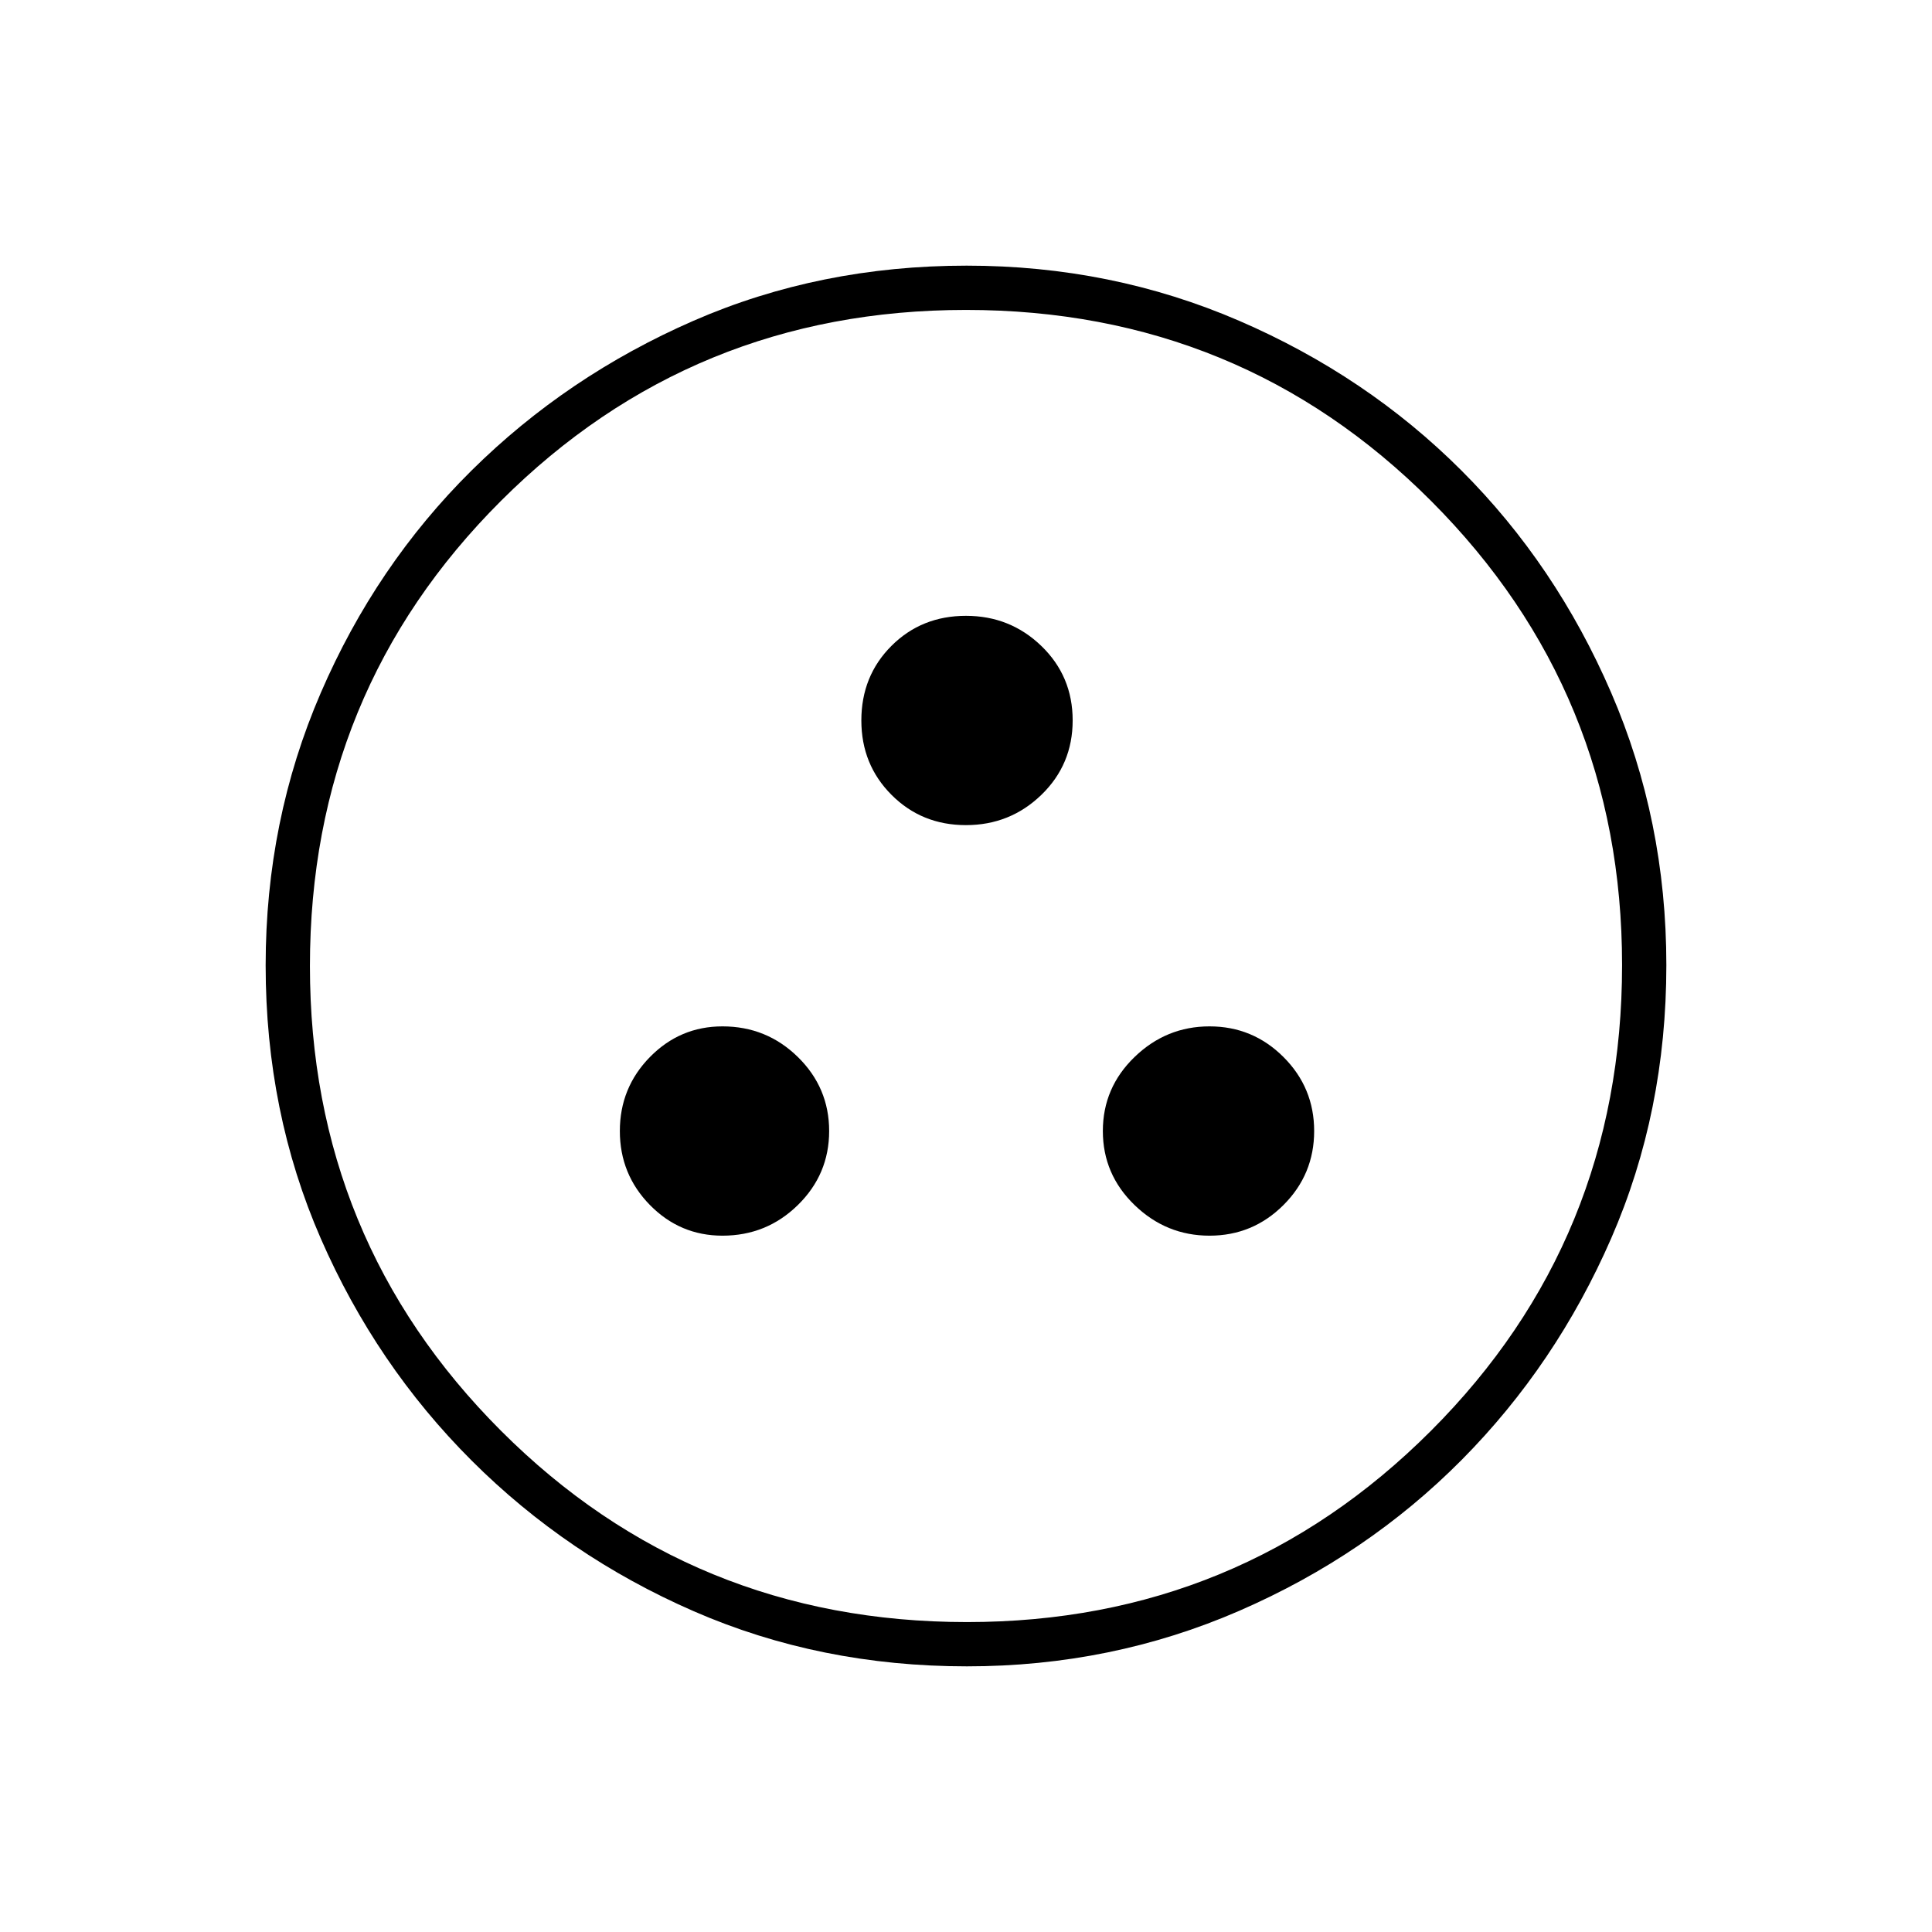 <svg xmlns="http://www.w3.org/2000/svg" width="48" height="48" viewBox="0 -960 960 960"><path d="M359-346q21.938 0 37.469-15.237Q412-376.475 412-398t-15.531-36.763Q380.938-450 359-450q-21.112 0-36.056 15.237Q308-419.525 308-398t14.944 36.763Q337.888-346 359-346Zm242 0q21.525 0 36.763-15.237Q653-376.475 653-398t-15.237-36.763Q622.525-450 601-450t-37.263 15.237Q548-419.525 548-398t15.737 36.763Q579.475-346 601-346ZM479.956-550q21.955 0 37.5-15.044 15.544-15.045 15.544-37Q533-624 517.469-639 501.938-654 480-654q-22.112 0-37.056 14.944Q428-624.112 428-602q0 21.938 15 36.969Q458-550 479.956-550Zm.484 418q-72.908 0-135.732-27.391-62.825-27.392-110.341-74.848-47.515-47.457-74.941-110.276Q132-407.333 132-480.326q0-71.993 27.391-135.392 27.392-63.399 74.848-110.414 47.457-47.016 110.276-74.442Q407.333-828 480.326-828q71.993 0 135.392 27.391 63.399 27.392 110.414 74.348 47.016 46.957 74.442 110.435Q828-552.348 828-480.44q0 72.908-27.391 135.732-27.392 62.825-74.348 110.156-46.957 47.332-110.435 74.942Q552.348-132 480.44-132Zm.06-22Q616-154 711-249t95-231.5Q806-616 711.188-711 616.375-806 480-806q-136 0-231 94.812Q154-616.375 154-480q0 136 95 231t231.5 95Zm-.5-326Z"/></svg>